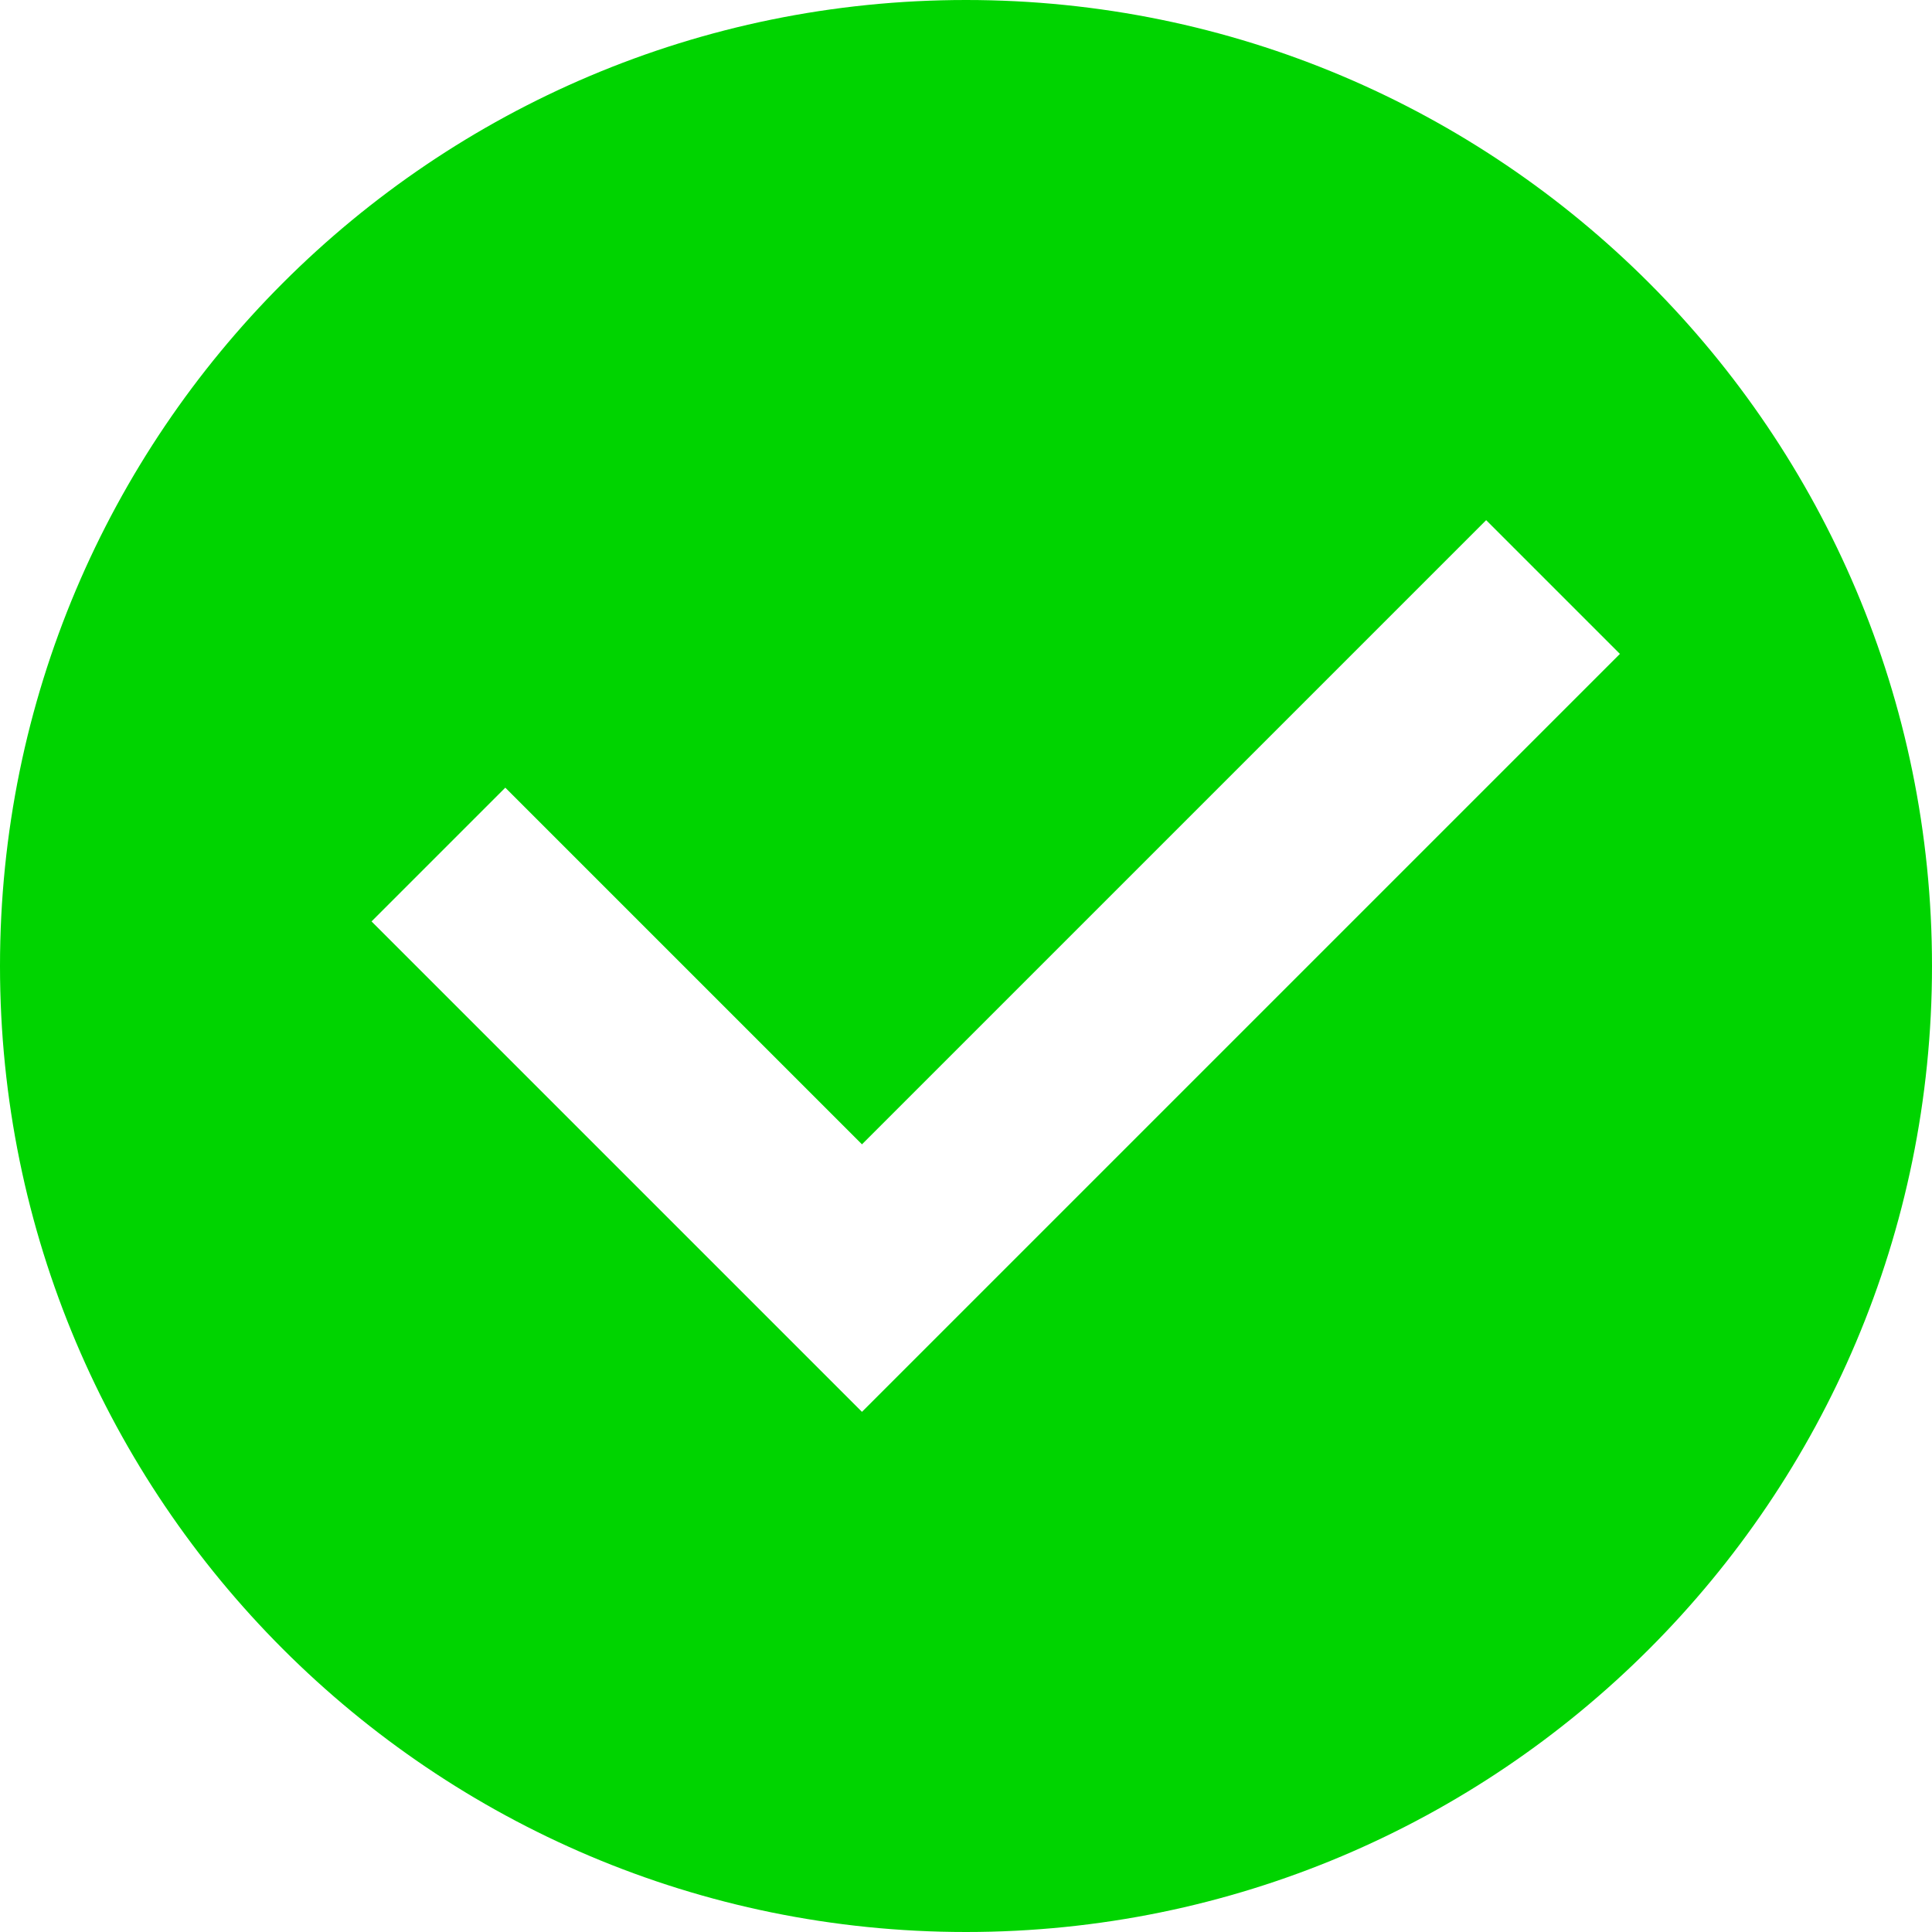 <?xml version="1.0" encoding="UTF-8"?>
<svg width="26px" height="26px" viewBox="0 0 26 26" version="1.1" xmlns="http://www.w3.org/2000/svg" xmlns:xlink="http://www.w3.org/1999/xlink">
    <!-- Generator: Sketch 47.1 (45422) - http://www.bohemiancoding.com/sketch -->
    <title>Mask</title>
    <desc>Created with Sketch.</desc>
    <defs>
        <path d="M310.6,146.4 L305.8,141.6 L304,143.4 L310.6,150 L320.8,139.8 L319,138 L310.6,146.4 L310.6,146.4 Z M312,157 C304.82,157 299,151.18 299,144 C299,136.82 304.82,131 312,131 C319.18,131 325,136.82 325,144 C325,151.18 319.18,157 312,157 Z" id="path-1"></path>
    </defs>
    <g id="Page-1" stroke="none" stroke-width="1" fill="none" fill-rule="evenodd">
        <g id="Artboard" transform="translate(-299, -131)">
            <mask id="mask-2" fill="white">
                <use xlink:href="#path-1"></use>
            </mask>
            <use id="Mask" fill="#00d400" xlink:href="#path-1"></use>
        </g>
    </g>
</svg>